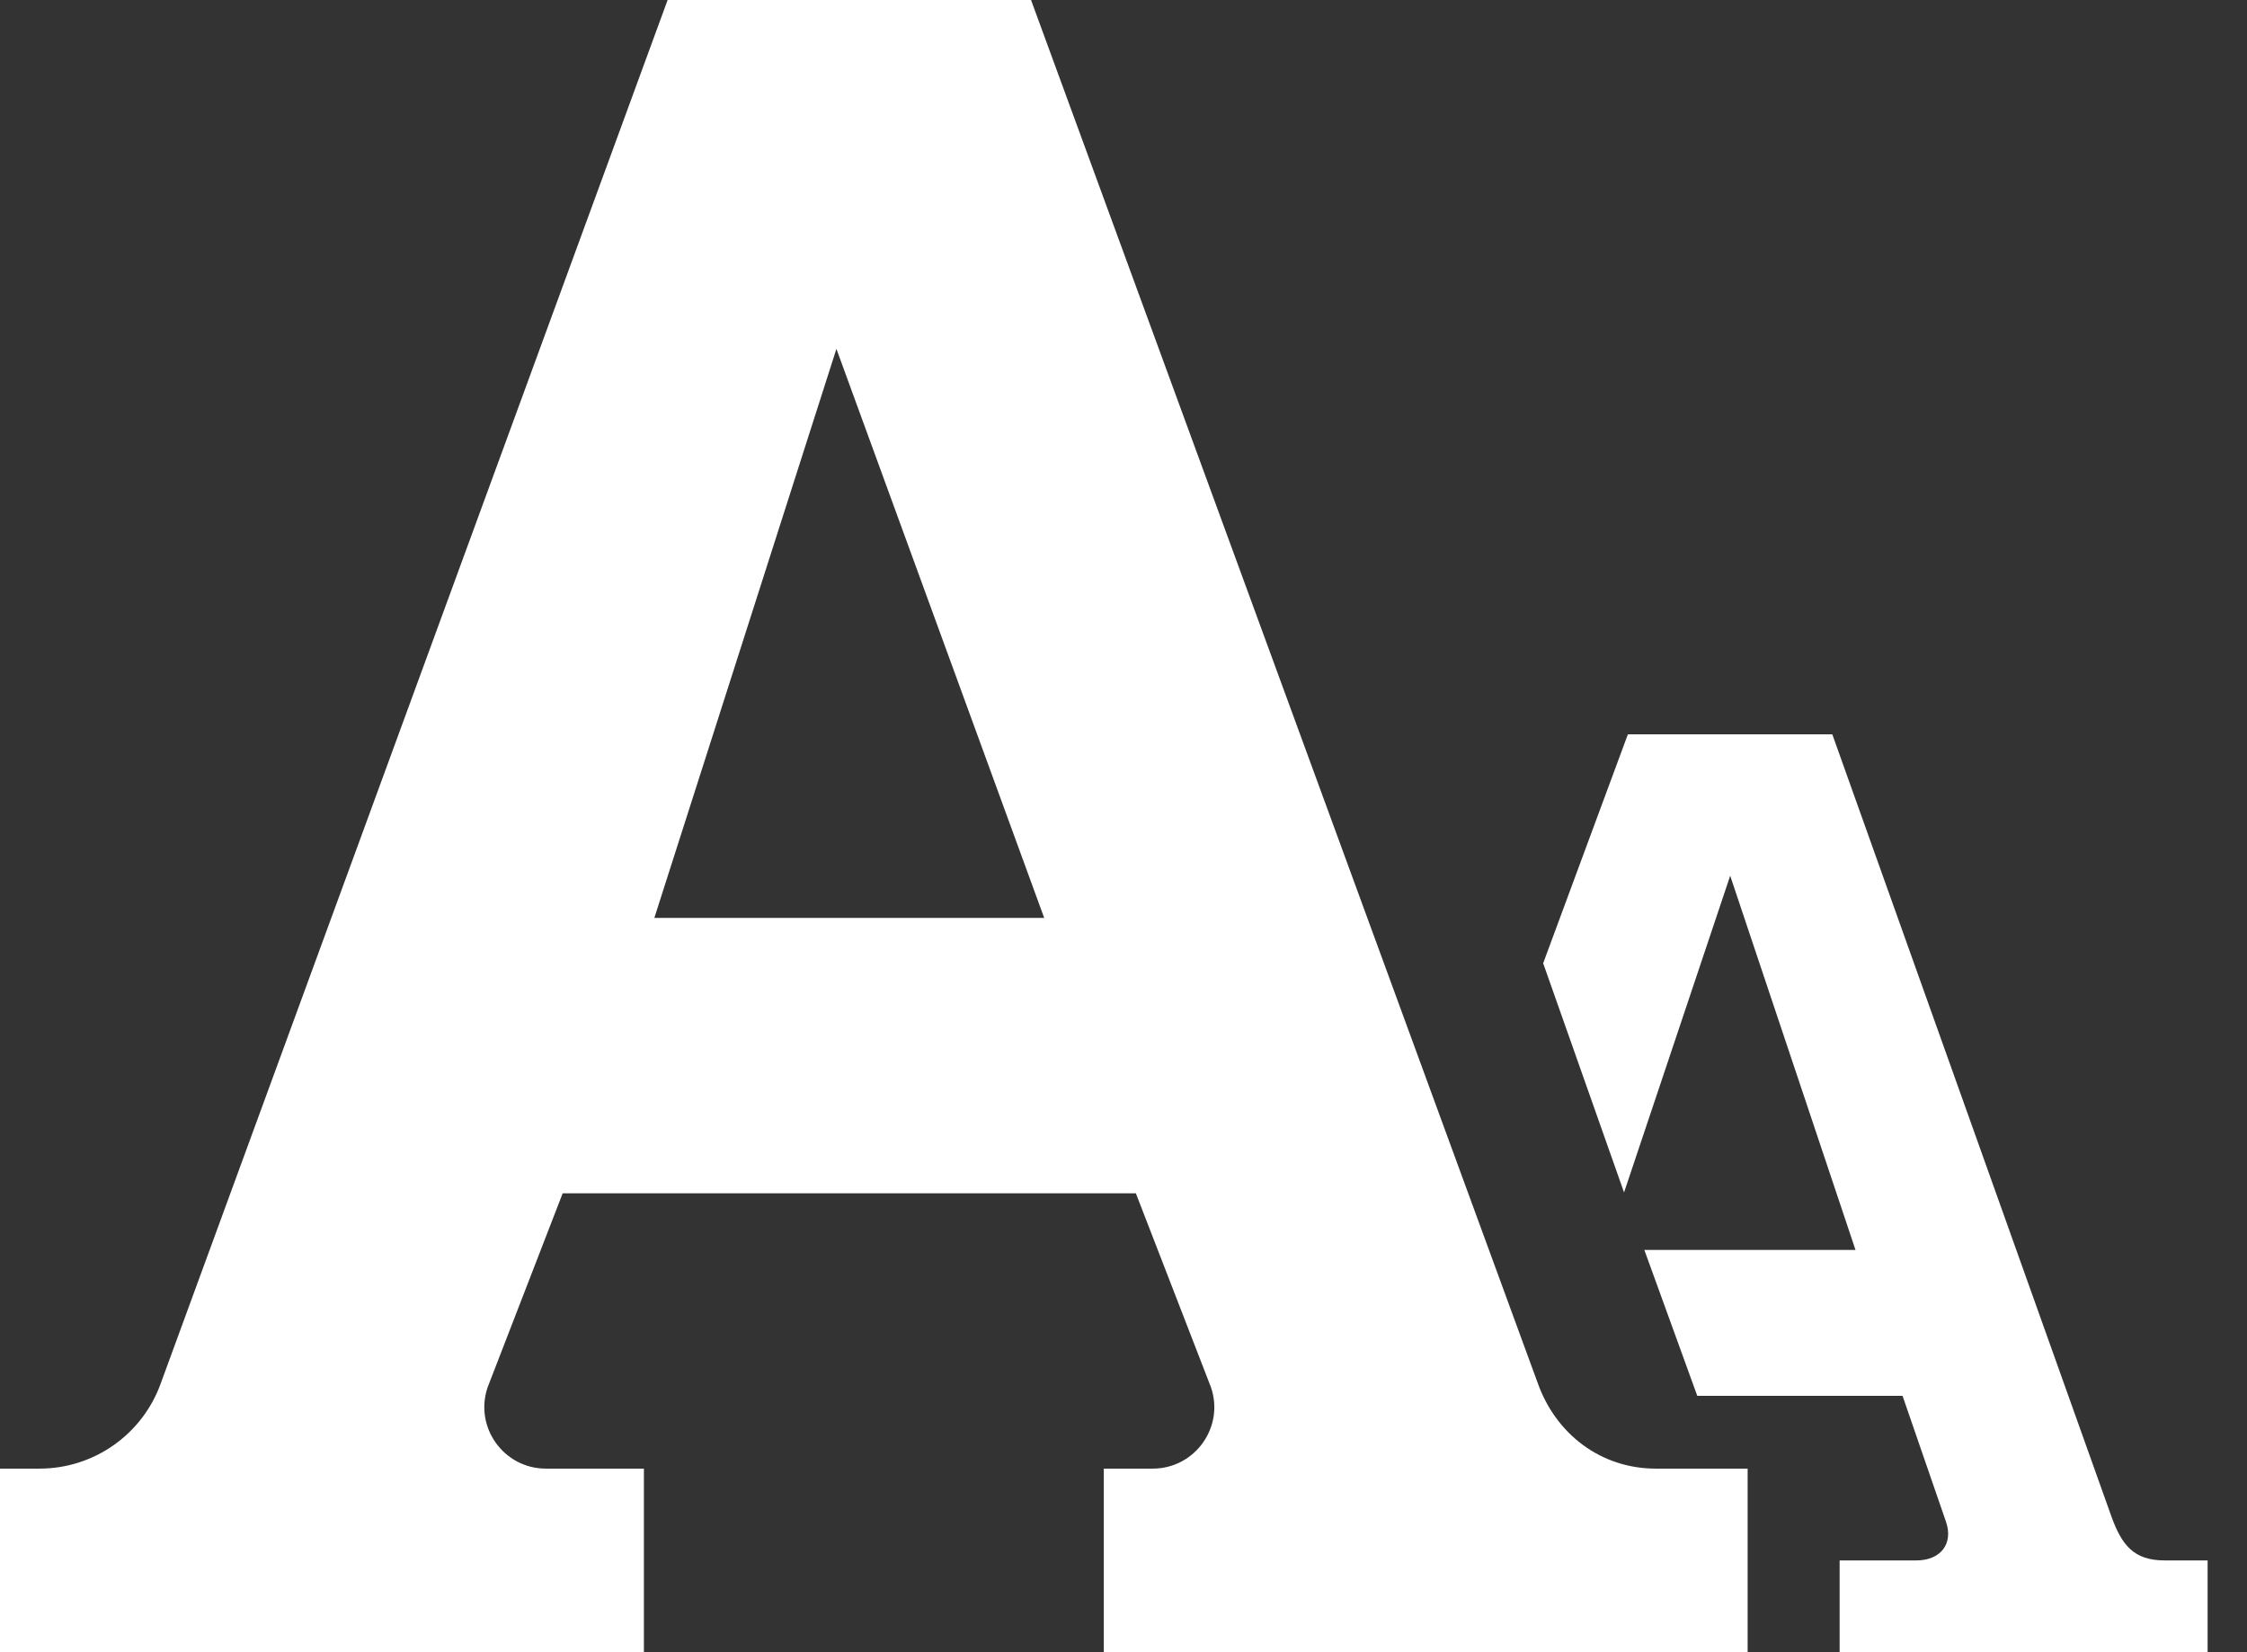 <?xml version="1.0" encoding="UTF-8" standalone="no"?>
<svg width="34px" height="25px" viewBox="0 0 34 25" version="1.1" xmlns="http://www.w3.org/2000/svg" xmlns:xlink="http://www.w3.org/1999/xlink">
    <rect x="0" y="0" width="34" height="25" fill="#333333" stroke="none"/>
    <!-- Generator: Sketch 42 (36781) - http://www.bohemiancoding.com/sketch -->
    <title>tamanho-fonte</title>
    <desc>Created with Sketch.</desc>
    <defs></defs>
    <g id="Page-1" stroke="none" stroke-width="1" fill="none" fill-rule="evenodd">
        <g id="tamanho-fonte" fill="#FFFFFF">
            <g id="Tamanho-de-fonte">
                <path d="M9.901,13.889 L15.8,13.889 L12.656,5.279 L9.901,13.889 Z M25.053,22.222 L26.444,22.222 L26.444,25 L16.702,25 L16.702,22.222 L17.442,22.222 C18.081,22.222 18.531,21.593 18.323,20.99 L17.187,18.056 L8.514,18.056 L7.379,20.99 C7.172,21.593 7.622,22.222 8.26,22.222 L9.743,22.222 L9.743,25 L0,25 L0,22.222 L0.598,22.222 C1.425,22.222 2.161,21.701 2.436,20.922 L10.102,0 L15.601,0 L23.266,20.922 C23.54,21.701 24.226,22.222 25.053,22.222 L25.053,22.222 Z M33.404,23.611 L33.404,25 L27.836,25 L27.836,23.611 L28.998,23.611 C29.358,23.611 29.562,23.364 29.445,23.025 L28.788,21.121 L25.682,21.121 L24.881,18.913 L28.076,18.913 L26.18,13.251 L24.574,18.043 L23.35,14.575 L24.632,11.111 L27.725,11.111 L31.946,22.939 C32.102,23.376 32.286,23.611 32.751,23.611 L33.404,23.611 Z" id="Fill-1"></path>
            </g>
        </g>
    </g>
</svg>